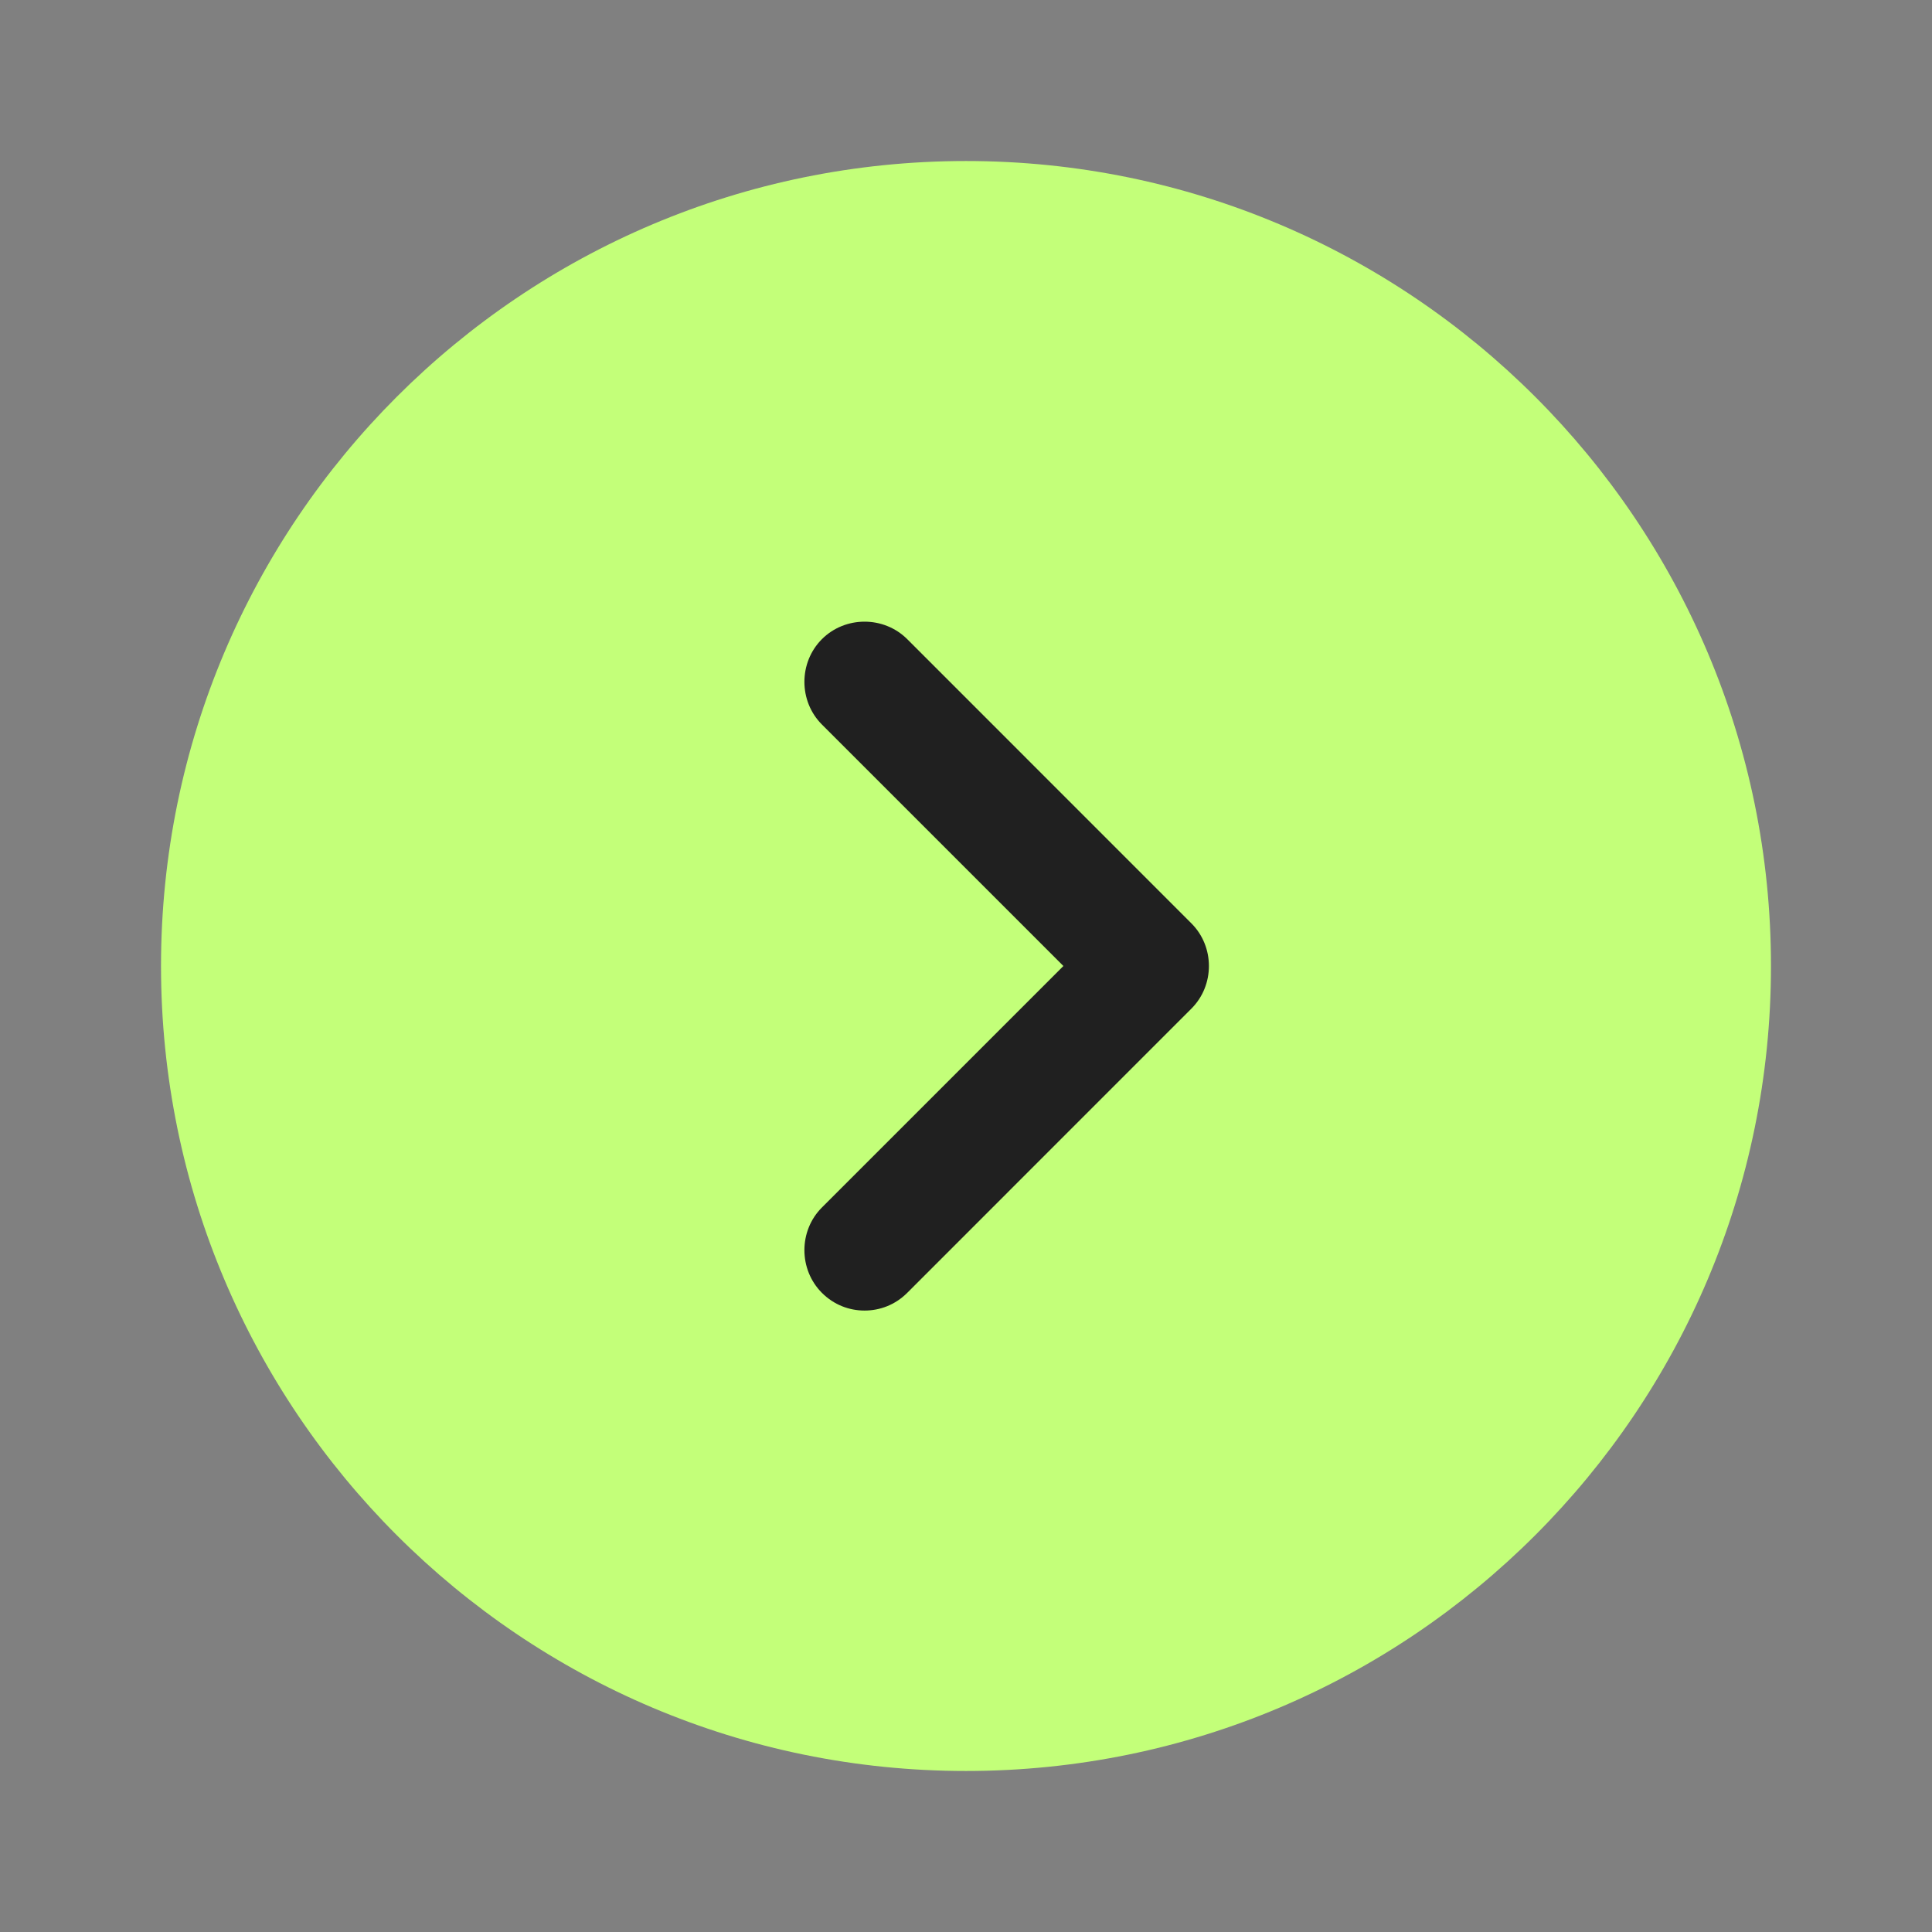 <svg width="41" height="41" viewBox="0 0 41 41" fill="none" xmlns="http://www.w3.org/2000/svg">
<rect x="0" y="0" width="41" height="41" fill="#808080" stroke="none"/>
<path d="M20.5 37.583C29.935 37.583 37.583 29.935 37.583 20.5C37.583 11.065 29.935 3.417 20.5 3.417C11.065 3.417 3.417 11.065 3.417 20.5C3.417 29.935 11.065 37.583 20.5 37.583Z" fill="#C3FF79"/>
<path d="M18.347 27.812C18.023 27.812 17.698 27.692 17.442 27.436C16.947 26.94 16.947 26.12 17.442 25.625L22.567 20.5L17.442 15.375C16.947 14.88 16.947 14.06 17.442 13.564C17.937 13.069 18.757 13.069 19.253 13.564L25.283 19.595C25.779 20.09 25.779 20.91 25.283 21.405L19.253 27.436C18.997 27.692 18.672 27.812 18.347 27.812Z" fill="#202020"/>
</svg>

